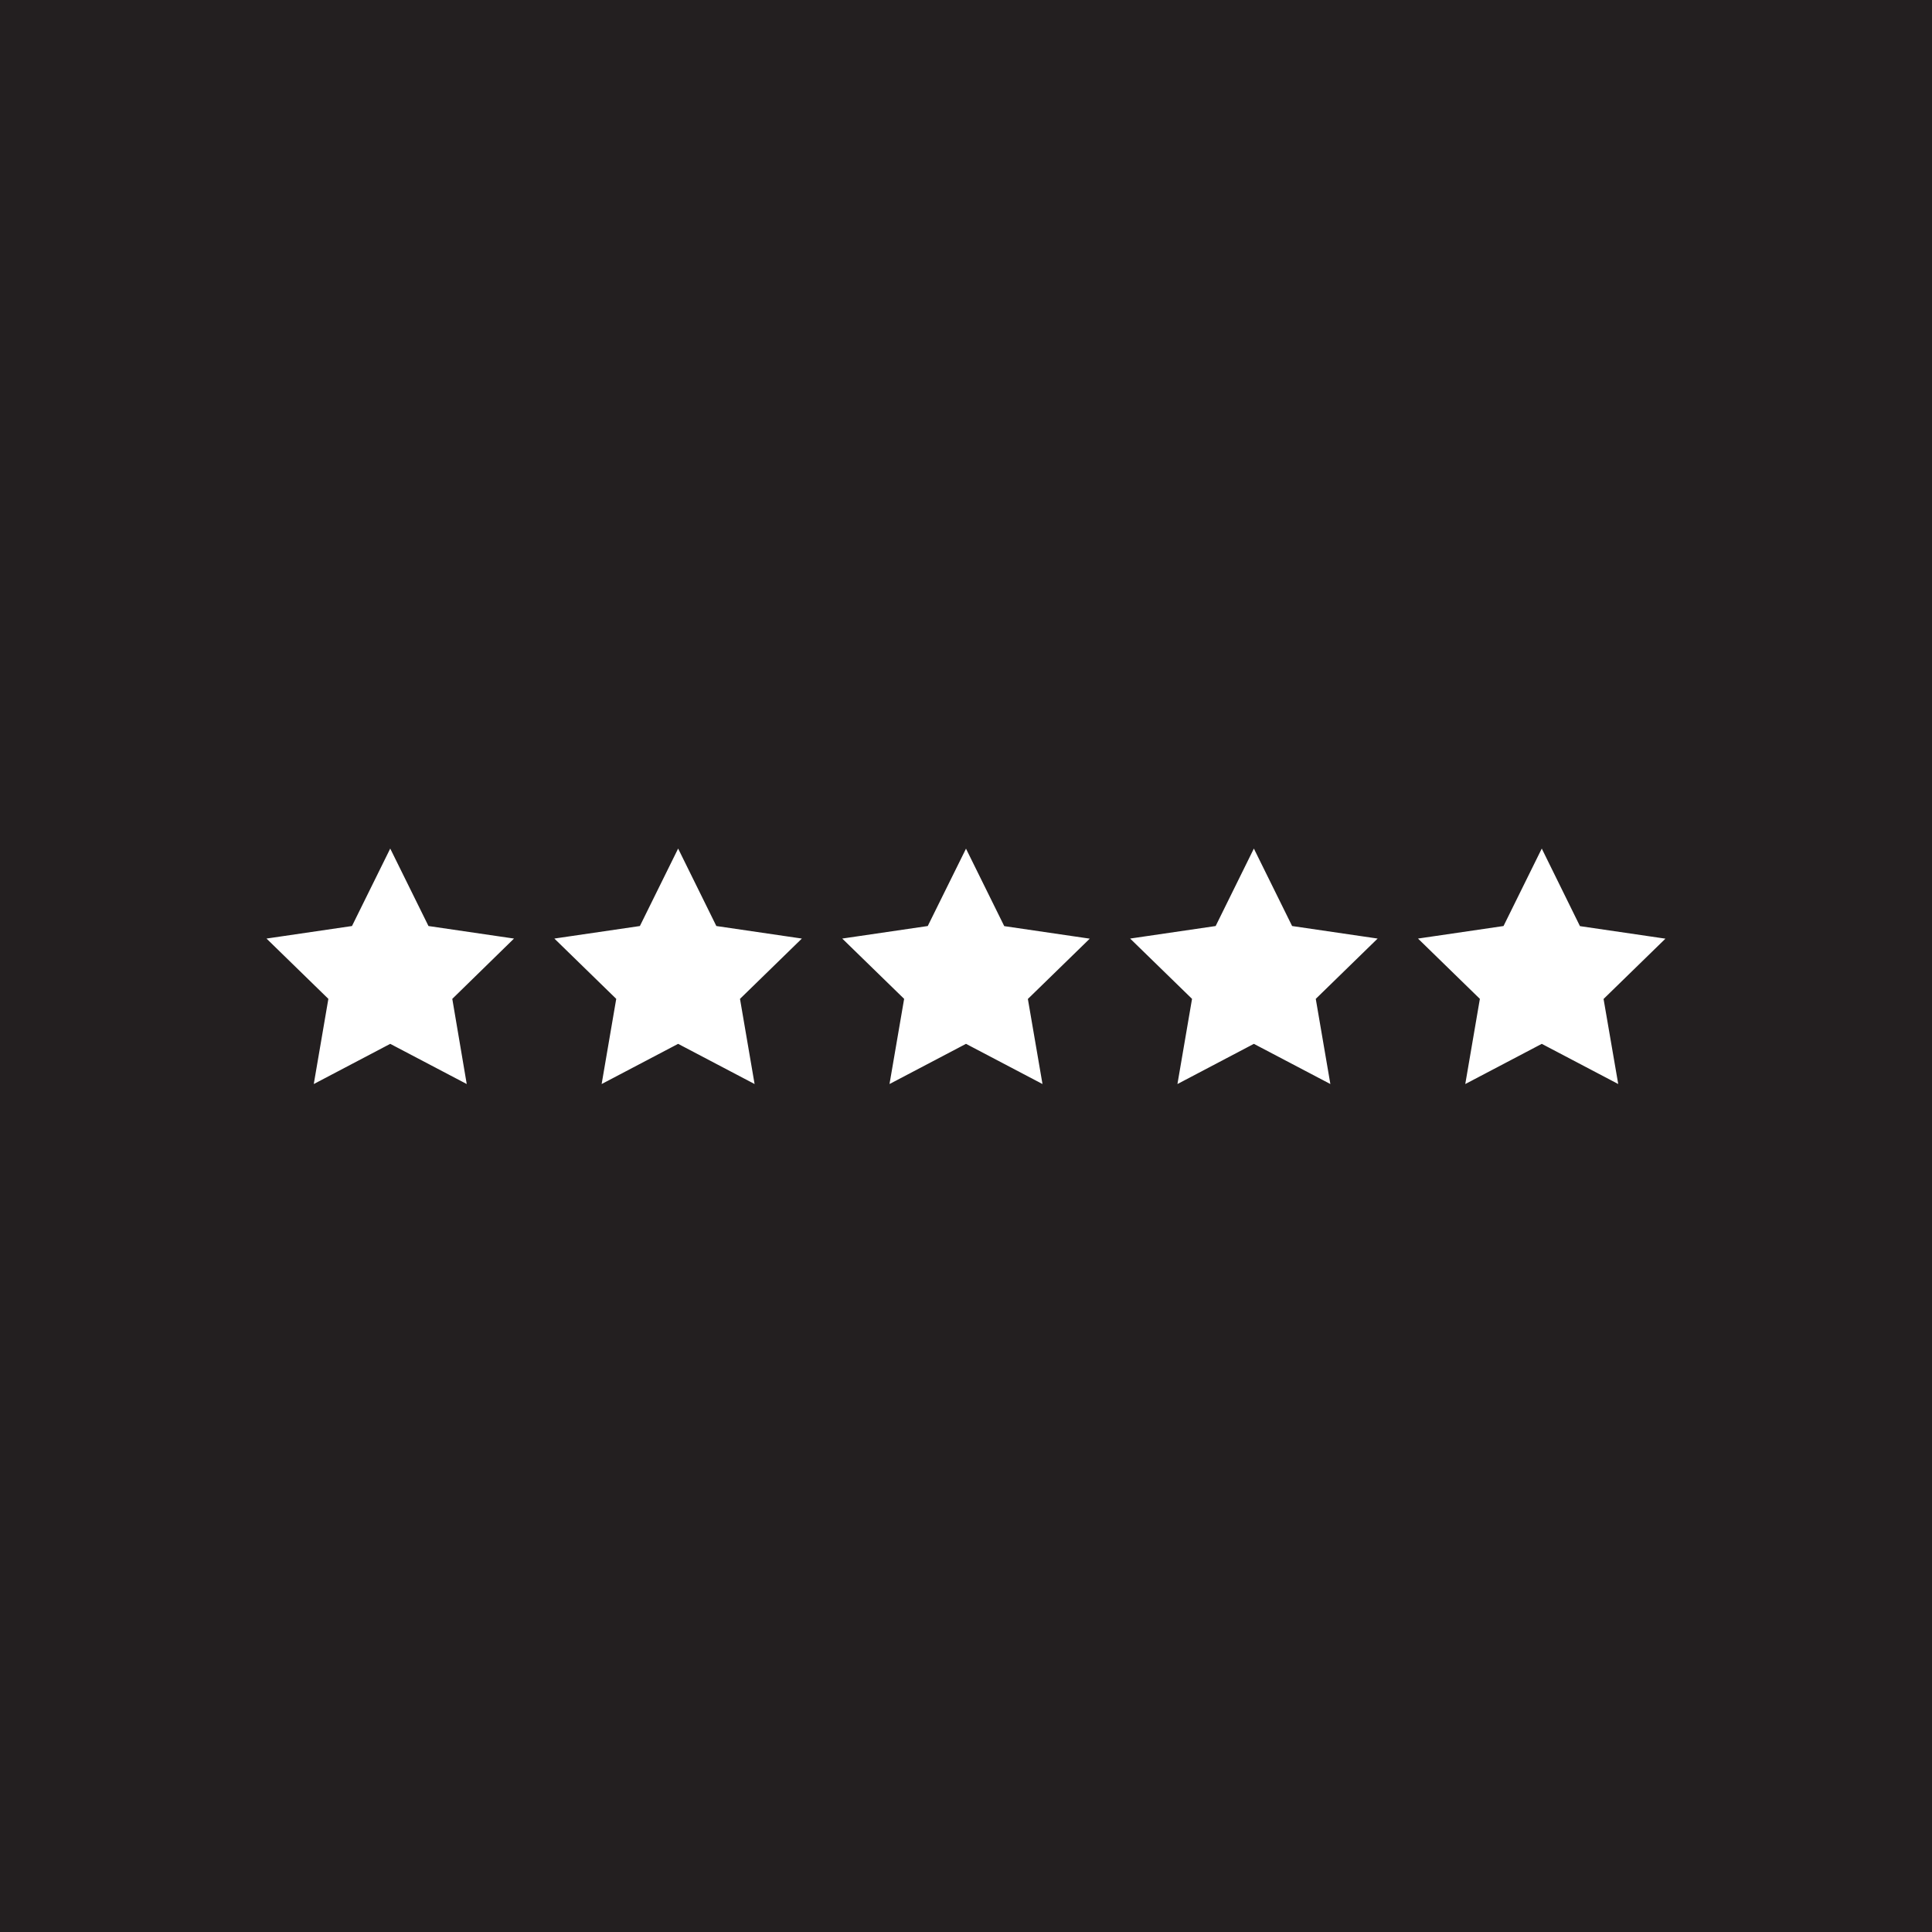 <svg id="Layer_2" data-name="Layer 2" xmlns="http://www.w3.org/2000/svg" viewBox="0 0 600 600"><defs><style>.cls-1{fill:#231f20;stroke:#231f20;stroke-miterlimit:10;}</style></defs><path class="cls-1" d="M0,0V600H600V0ZM145.61,337.57l-24.42-12.83L96.78,337.57l4.66-27.19L81.69,291.13l27.29-4,12.21-24.73,12.21,24.73,27.3,4L141,310.38Zm89.4,0L210.6,324.74l-24.42,12.83,4.66-27.19-19.75-19.25,27.3-4,12.21-24.73,12.2,24.73,27.3,4-19.75,19.25Zm89.41,0L300,324.74l-24.42,12.83,4.67-27.19-19.76-19.25,27.3-4L300,262.43l12.21,24.73,27.3,4-19.76,19.25Zm89.4,0L389.4,324.74,365,337.57l4.66-27.19L349.9,291.13l27.3-4,12.2-24.73,12.21,24.73,27.3,4-19.75,19.25Zm89.4,0-24.41-12.83-24.42,12.83,4.66-27.19L439.3,291.13l27.3-4,12.21-24.73L491,287.16l27.29,4-19.75,19.25Z"/></svg>